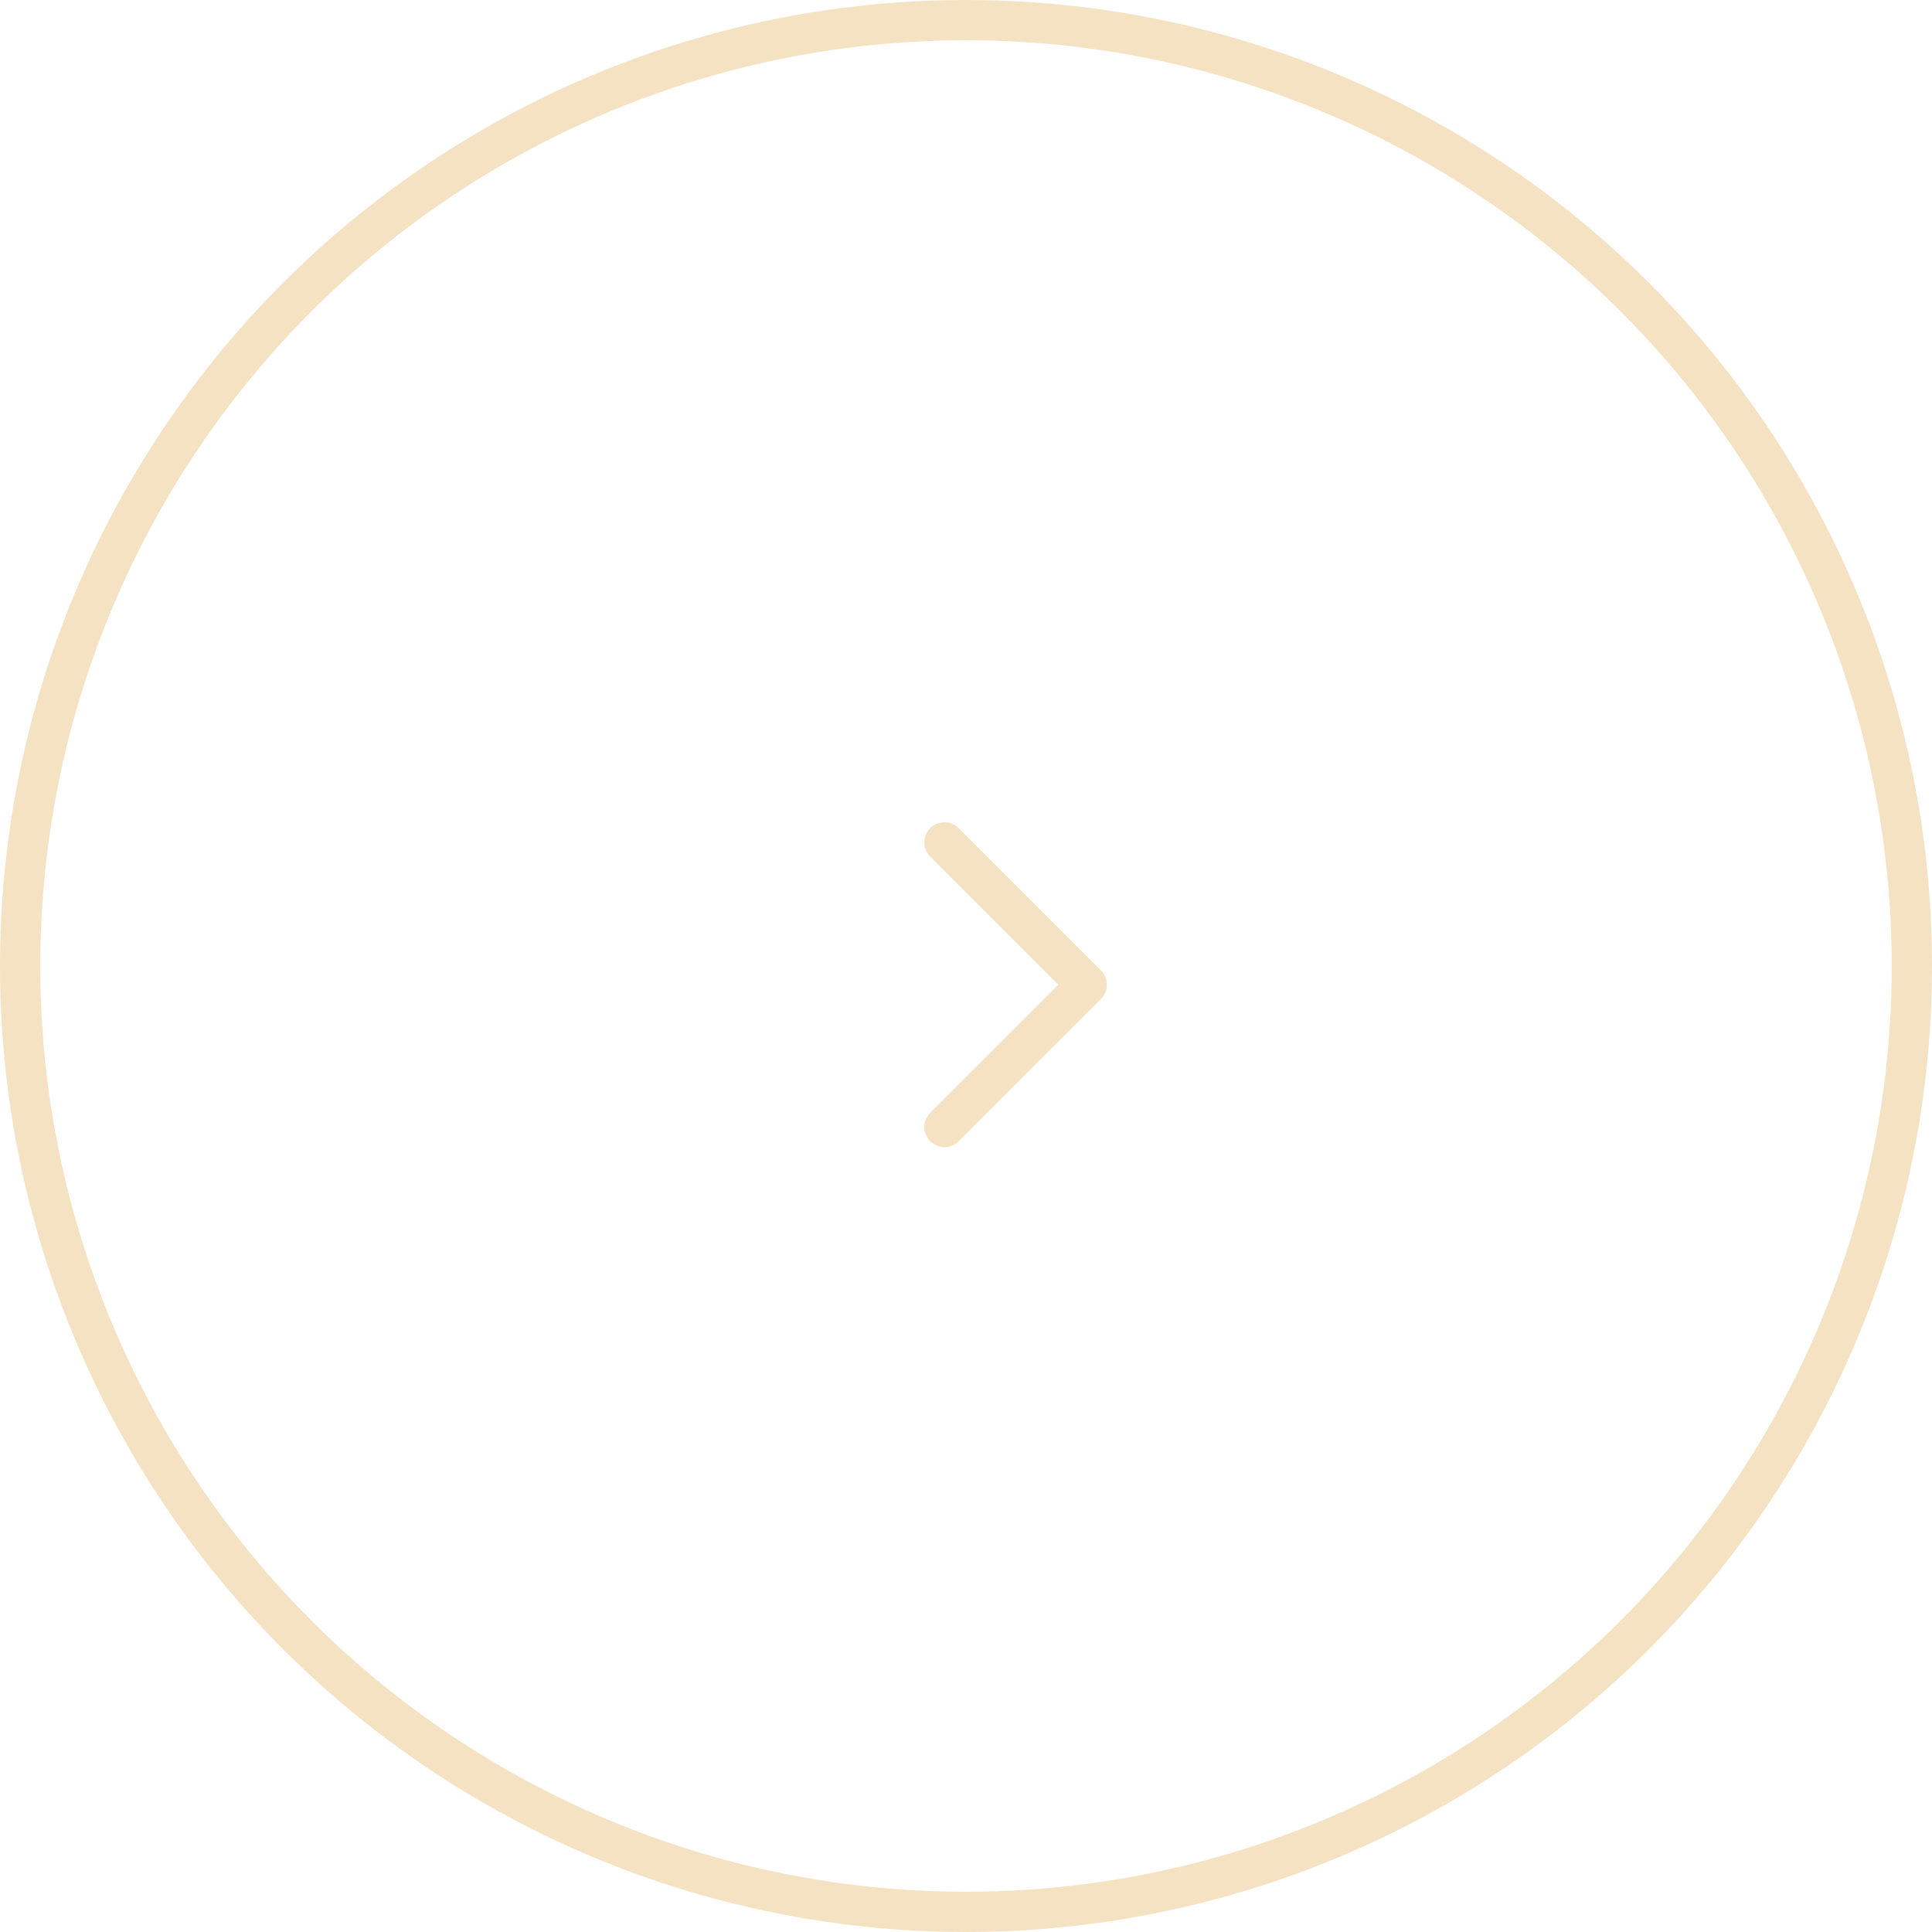 <svg width="48" height="48" viewBox="0 0 48 48" fill="none" xmlns="http://www.w3.org/2000/svg">
<circle cx="24" cy="24" r="23.5" transform="rotate(-180 24 24)" stroke="#F5E2C3"/>
<path d="M23.464 28L27 24.465L23.464 20.929" stroke="#F5E2C3" stroke-linecap="round" stroke-linejoin="round"/>
</svg>
